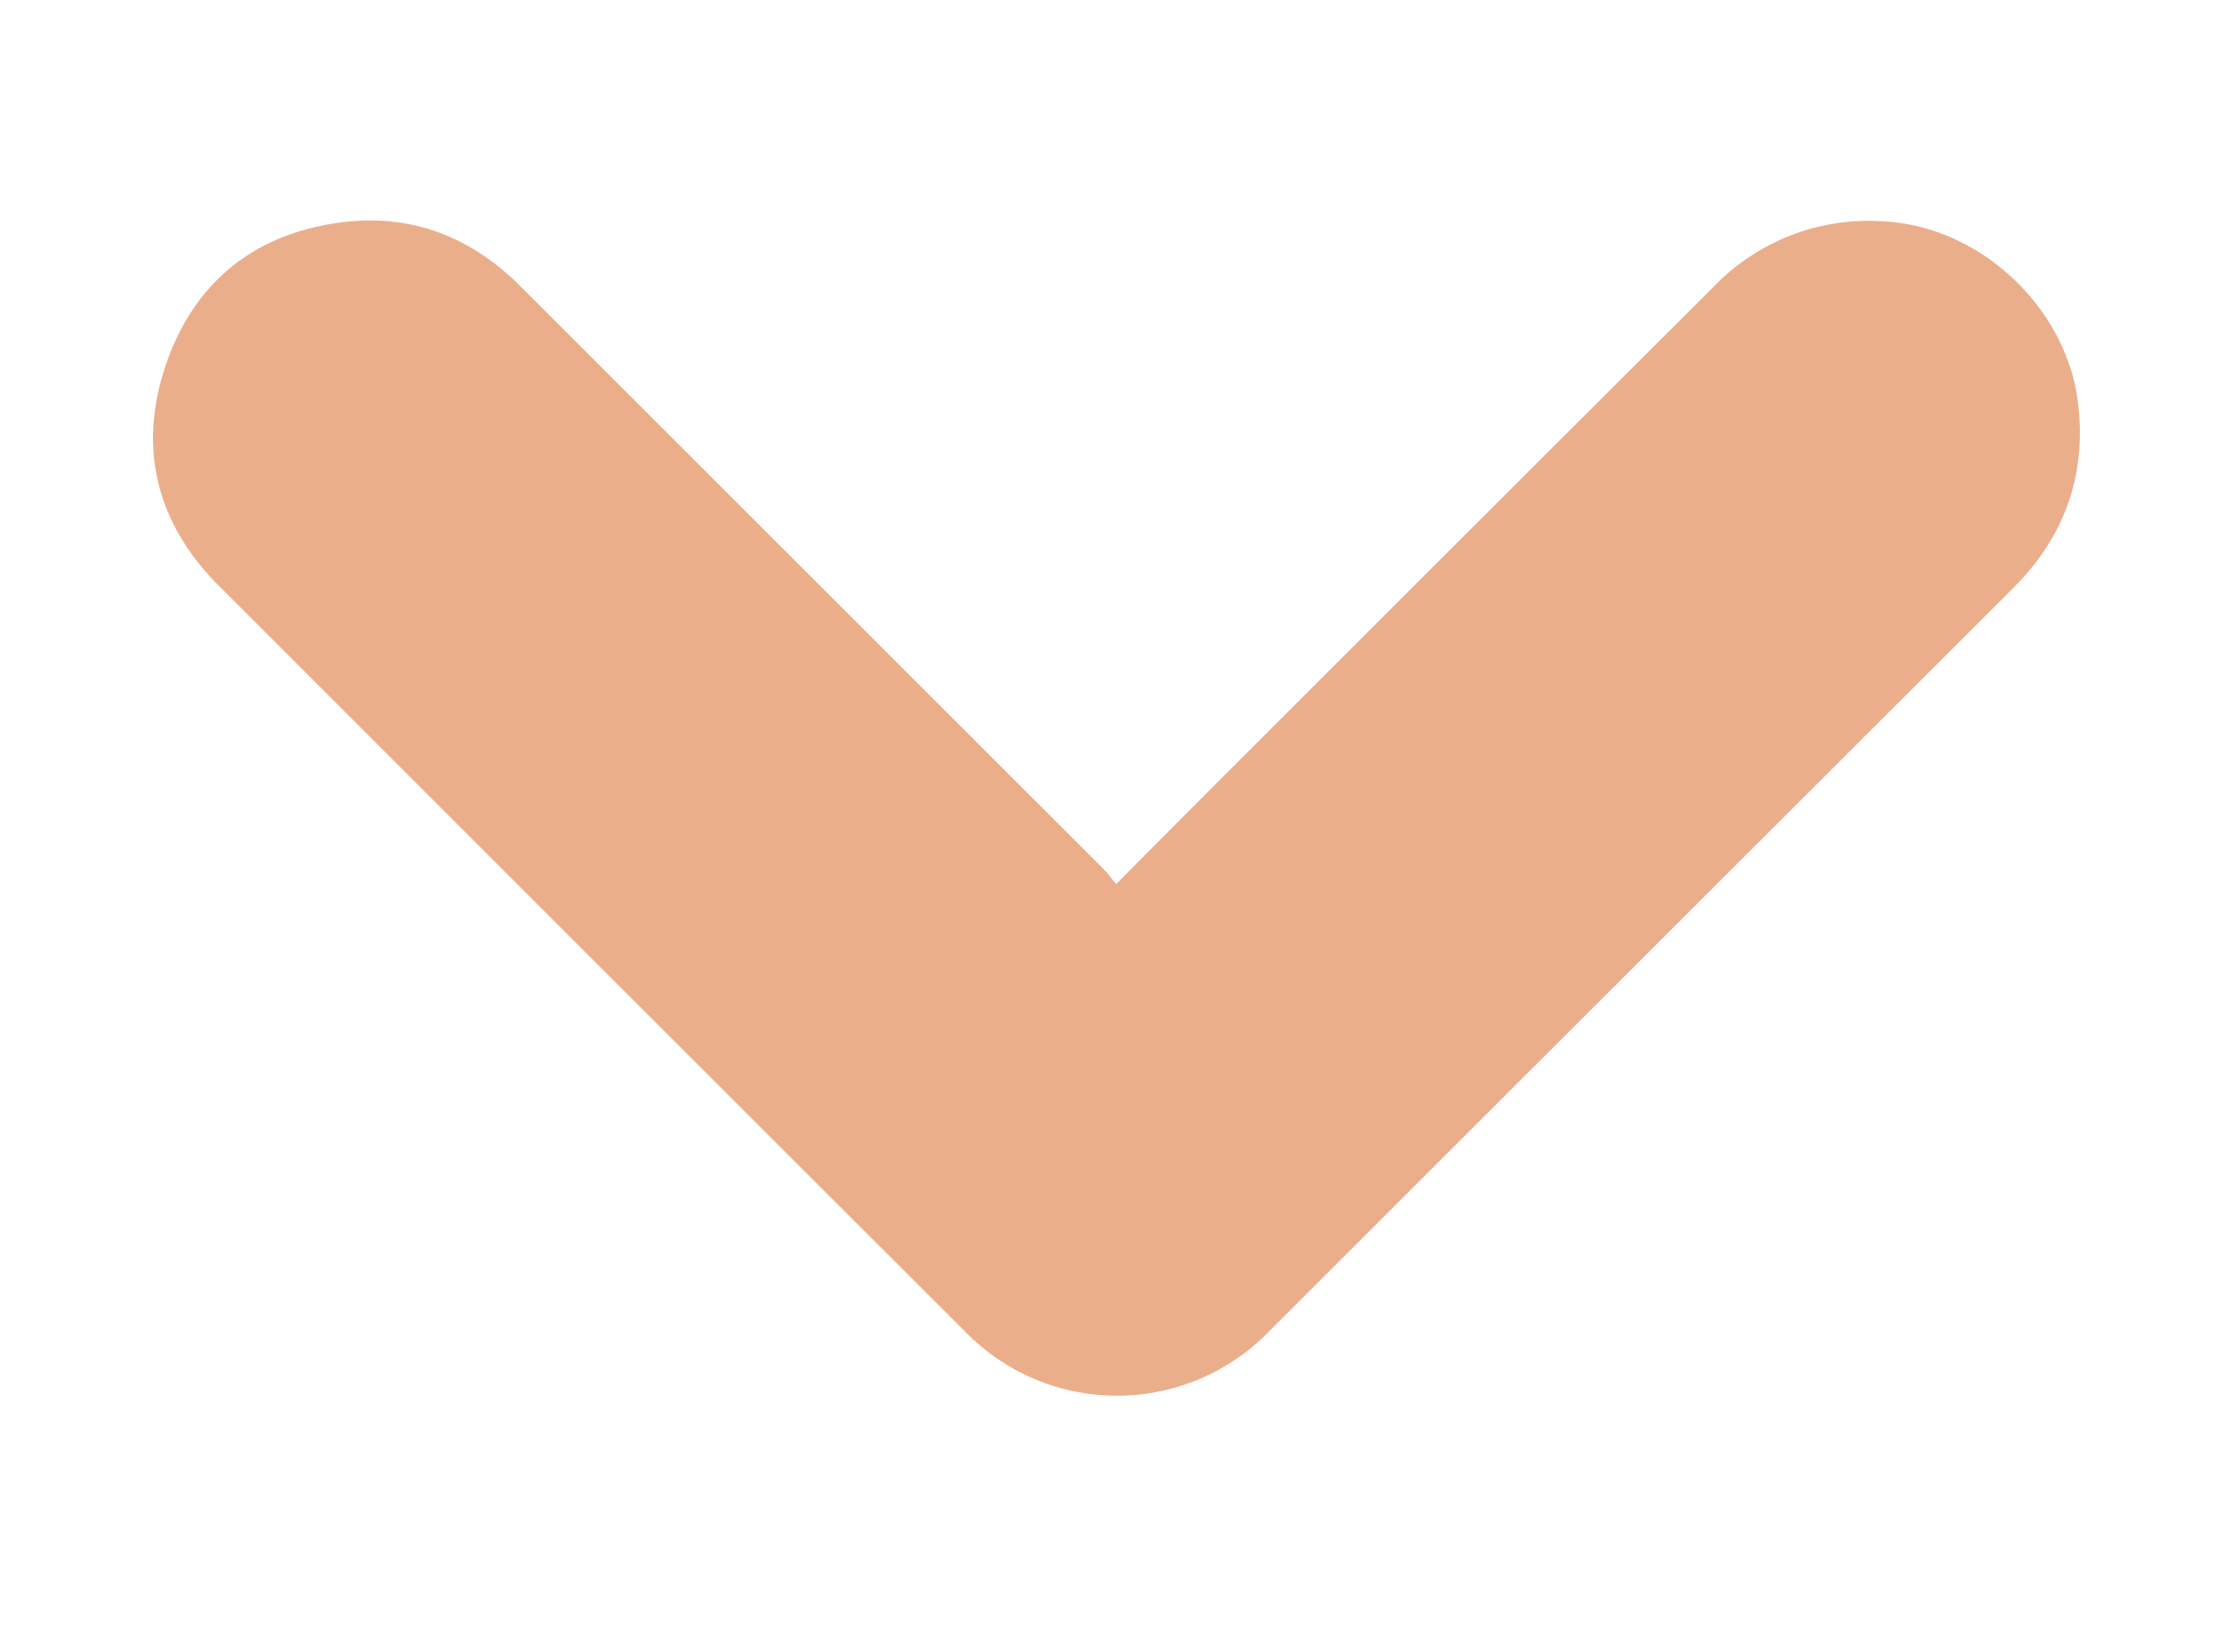 <svg id="Lag_1" data-name="Lag 1" xmlns="http://www.w3.org/2000/svg" viewBox="0 0 321.45 238.83">
  <defs>
    <style>
      .cls-1 {
        fill: #D95F18;
        opacity: 0.5;
      }

    </style>
  </defs>
  <path class="cls-1" d="M161.34,127.78c4.94-5,9.56-9.63,14.2-14.28q36-36,72.09-72A31.07,31.07,0,0,1,272.3,32c13.94.72,26.46,12.5,28.07,26.36,1.2,10.42-2,19.22-9.35,26.6q-53.79,53.7-107.53,107.42a30.65,30.65,0,0,1-44,.08q-54.07-54-108.06-108C22.55,75.47,19.91,64.57,24,52.65s12.85-18.9,25.35-20.51c9.94-1.28,18.59,2,25.73,9.09q42.33,42.31,84.65,84.61C160.22,126.35,160.65,127,161.34,127.78Z" />
</svg>
